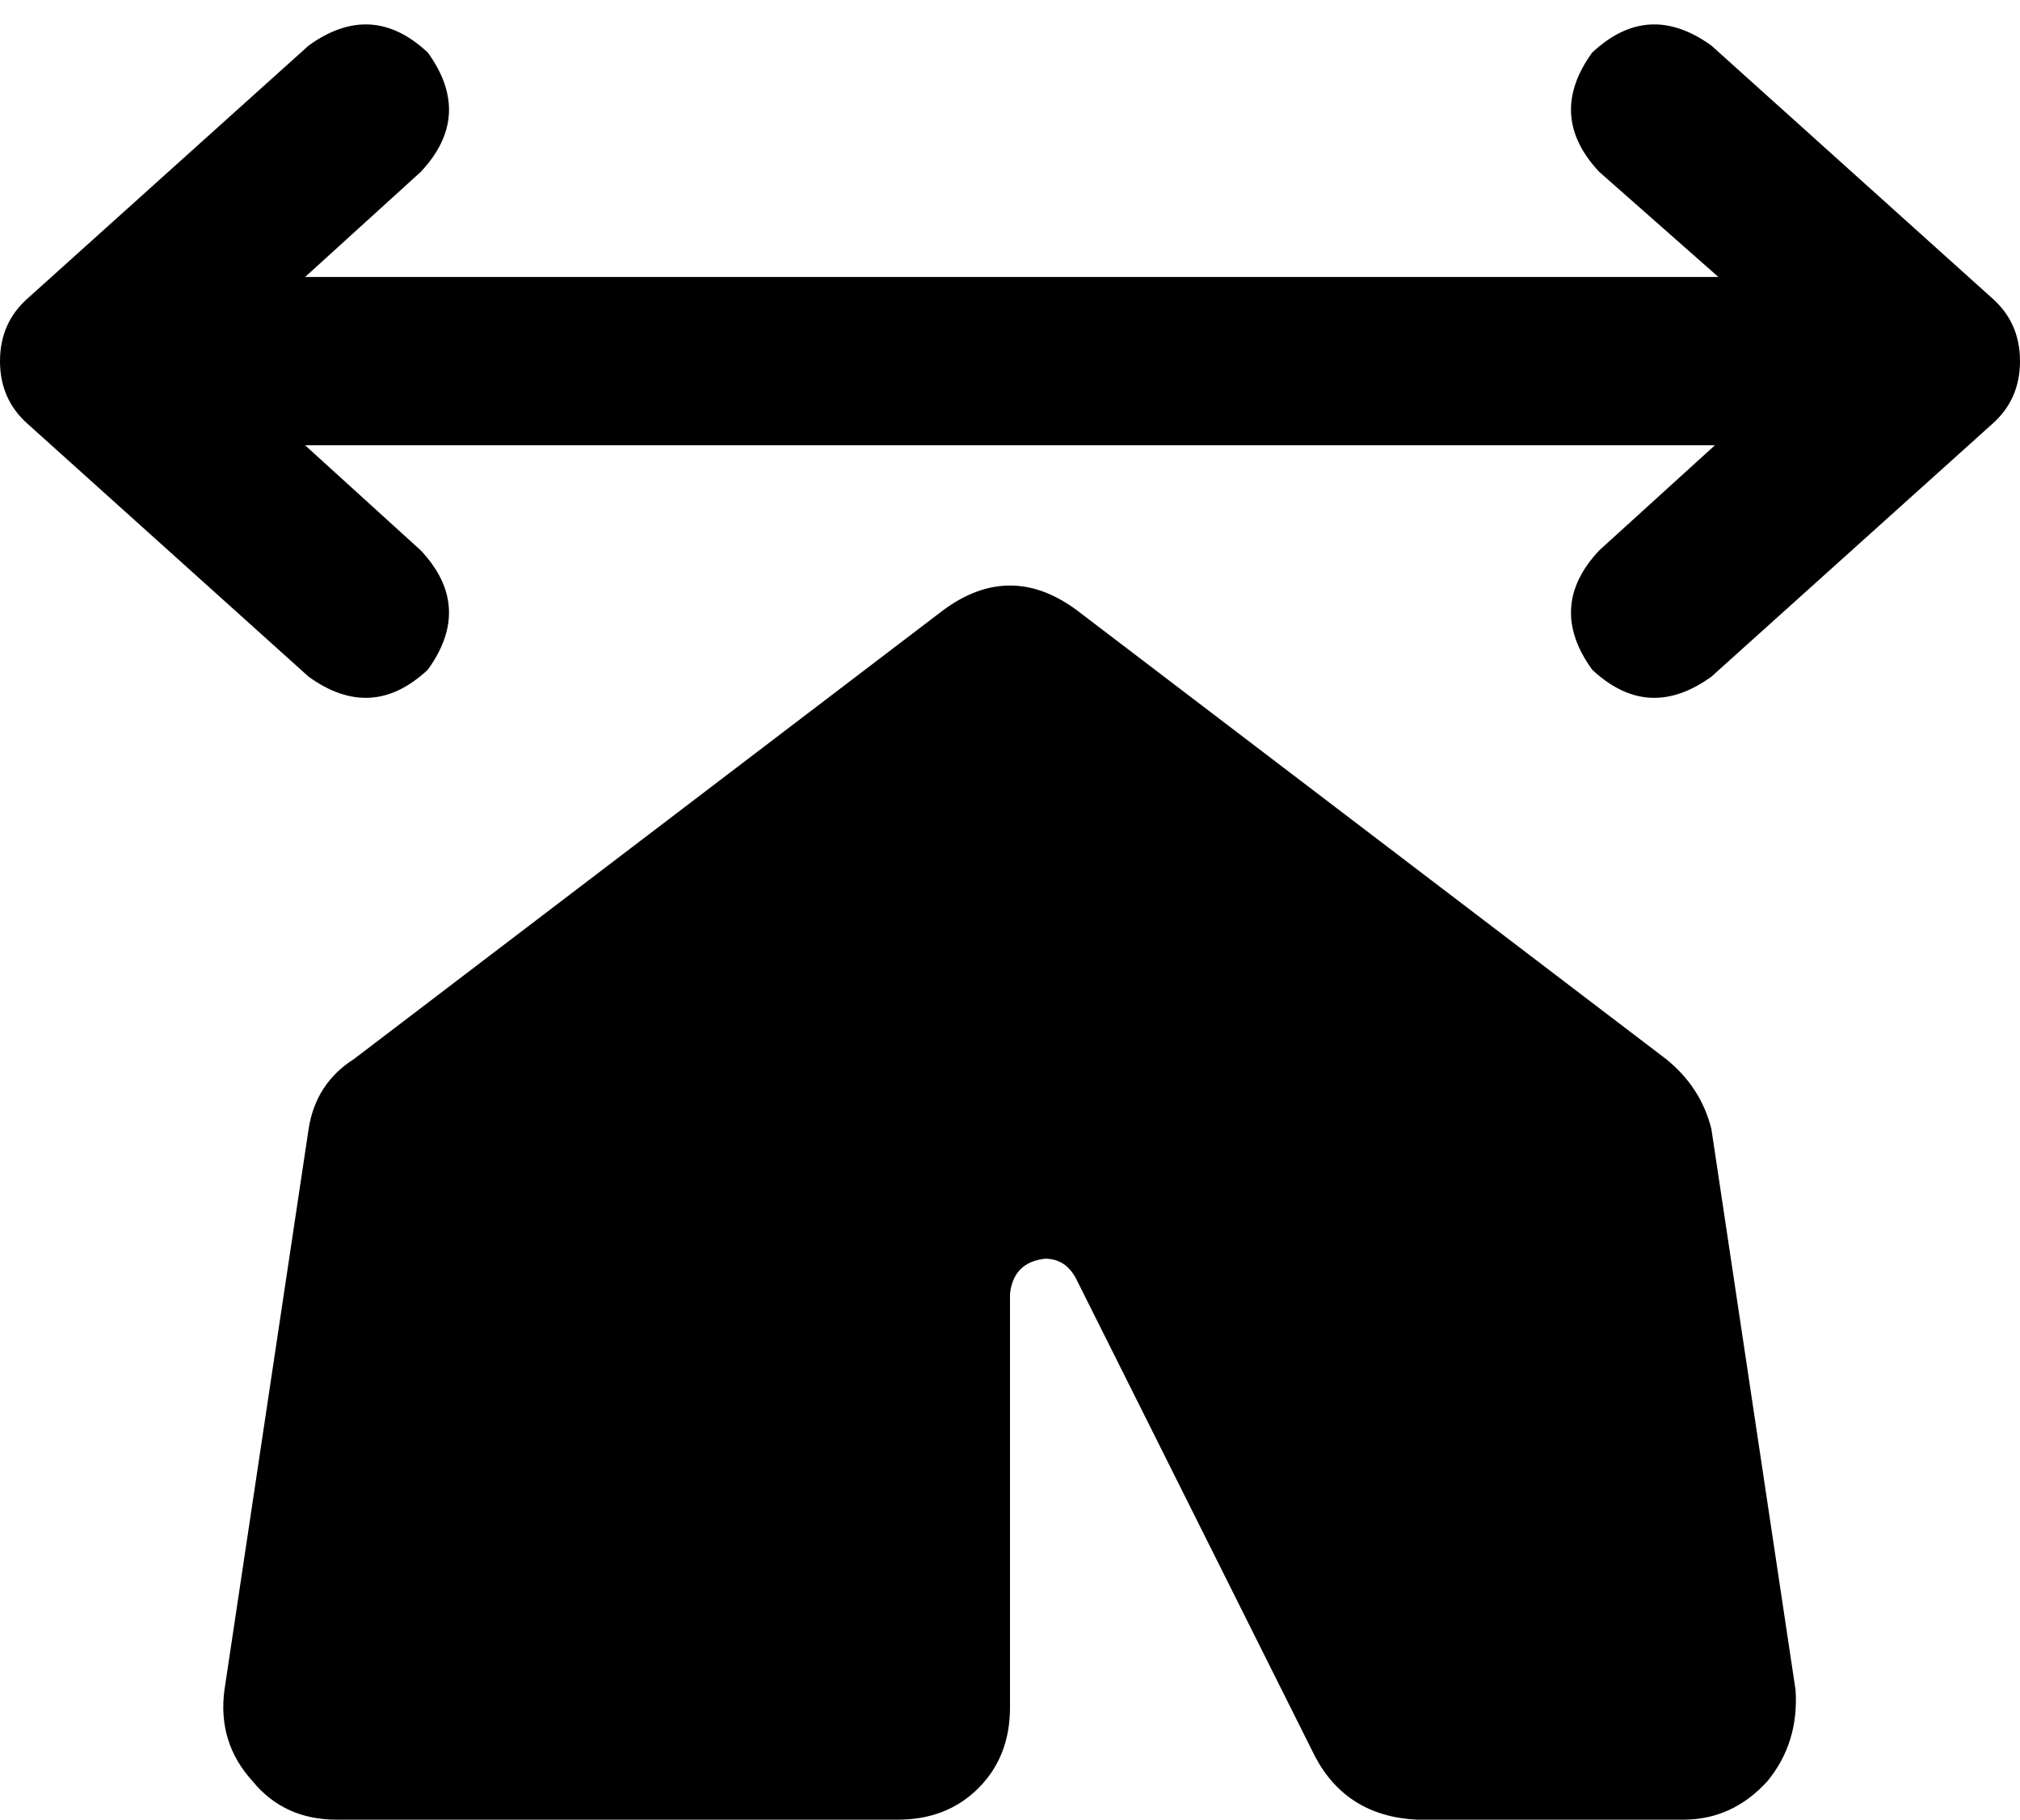 <svg xmlns="http://www.w3.org/2000/svg" viewBox="0 0 576 519">
  <path d="M 488 13 Q 470 0 454 15 Q 441 33 456 49 L 490 79 L 490 79 L 87 79 L 87 79 L 120 49 L 120 49 Q 135 33 122 15 Q 106 0 88 13 L 8 85 L 8 85 Q 0 92 0 103 Q 0 114 8 121 L 88 193 L 88 193 Q 106 206 122 191 Q 135 173 120 157 L 87 127 L 87 127 L 489 127 L 489 127 L 456 157 L 456 157 Q 441 173 454 191 Q 470 206 488 193 L 568 121 L 568 121 Q 576 114 576 103 Q 576 92 568 85 L 488 13 L 488 13 Z M 307 174 Q 288 160 269 174 L 101 302 L 101 302 Q 90 309 88 322 L 64 482 L 64 482 Q 62 497 72 508 Q 81 519 96 519 L 240 519 L 256 519 Q 270 519 279 510 Q 288 501 288 487 L 288 369 L 288 369 Q 289 360 298 359 Q 304 359 307 365 L 375 501 L 375 501 Q 384 518 404 519 L 464 519 L 480 519 Q 494 519 504 508 Q 513 497 512 482 L 488 322 L 488 322 Q 485 310 475 302 L 307 174 L 307 174 Z" />
</svg>